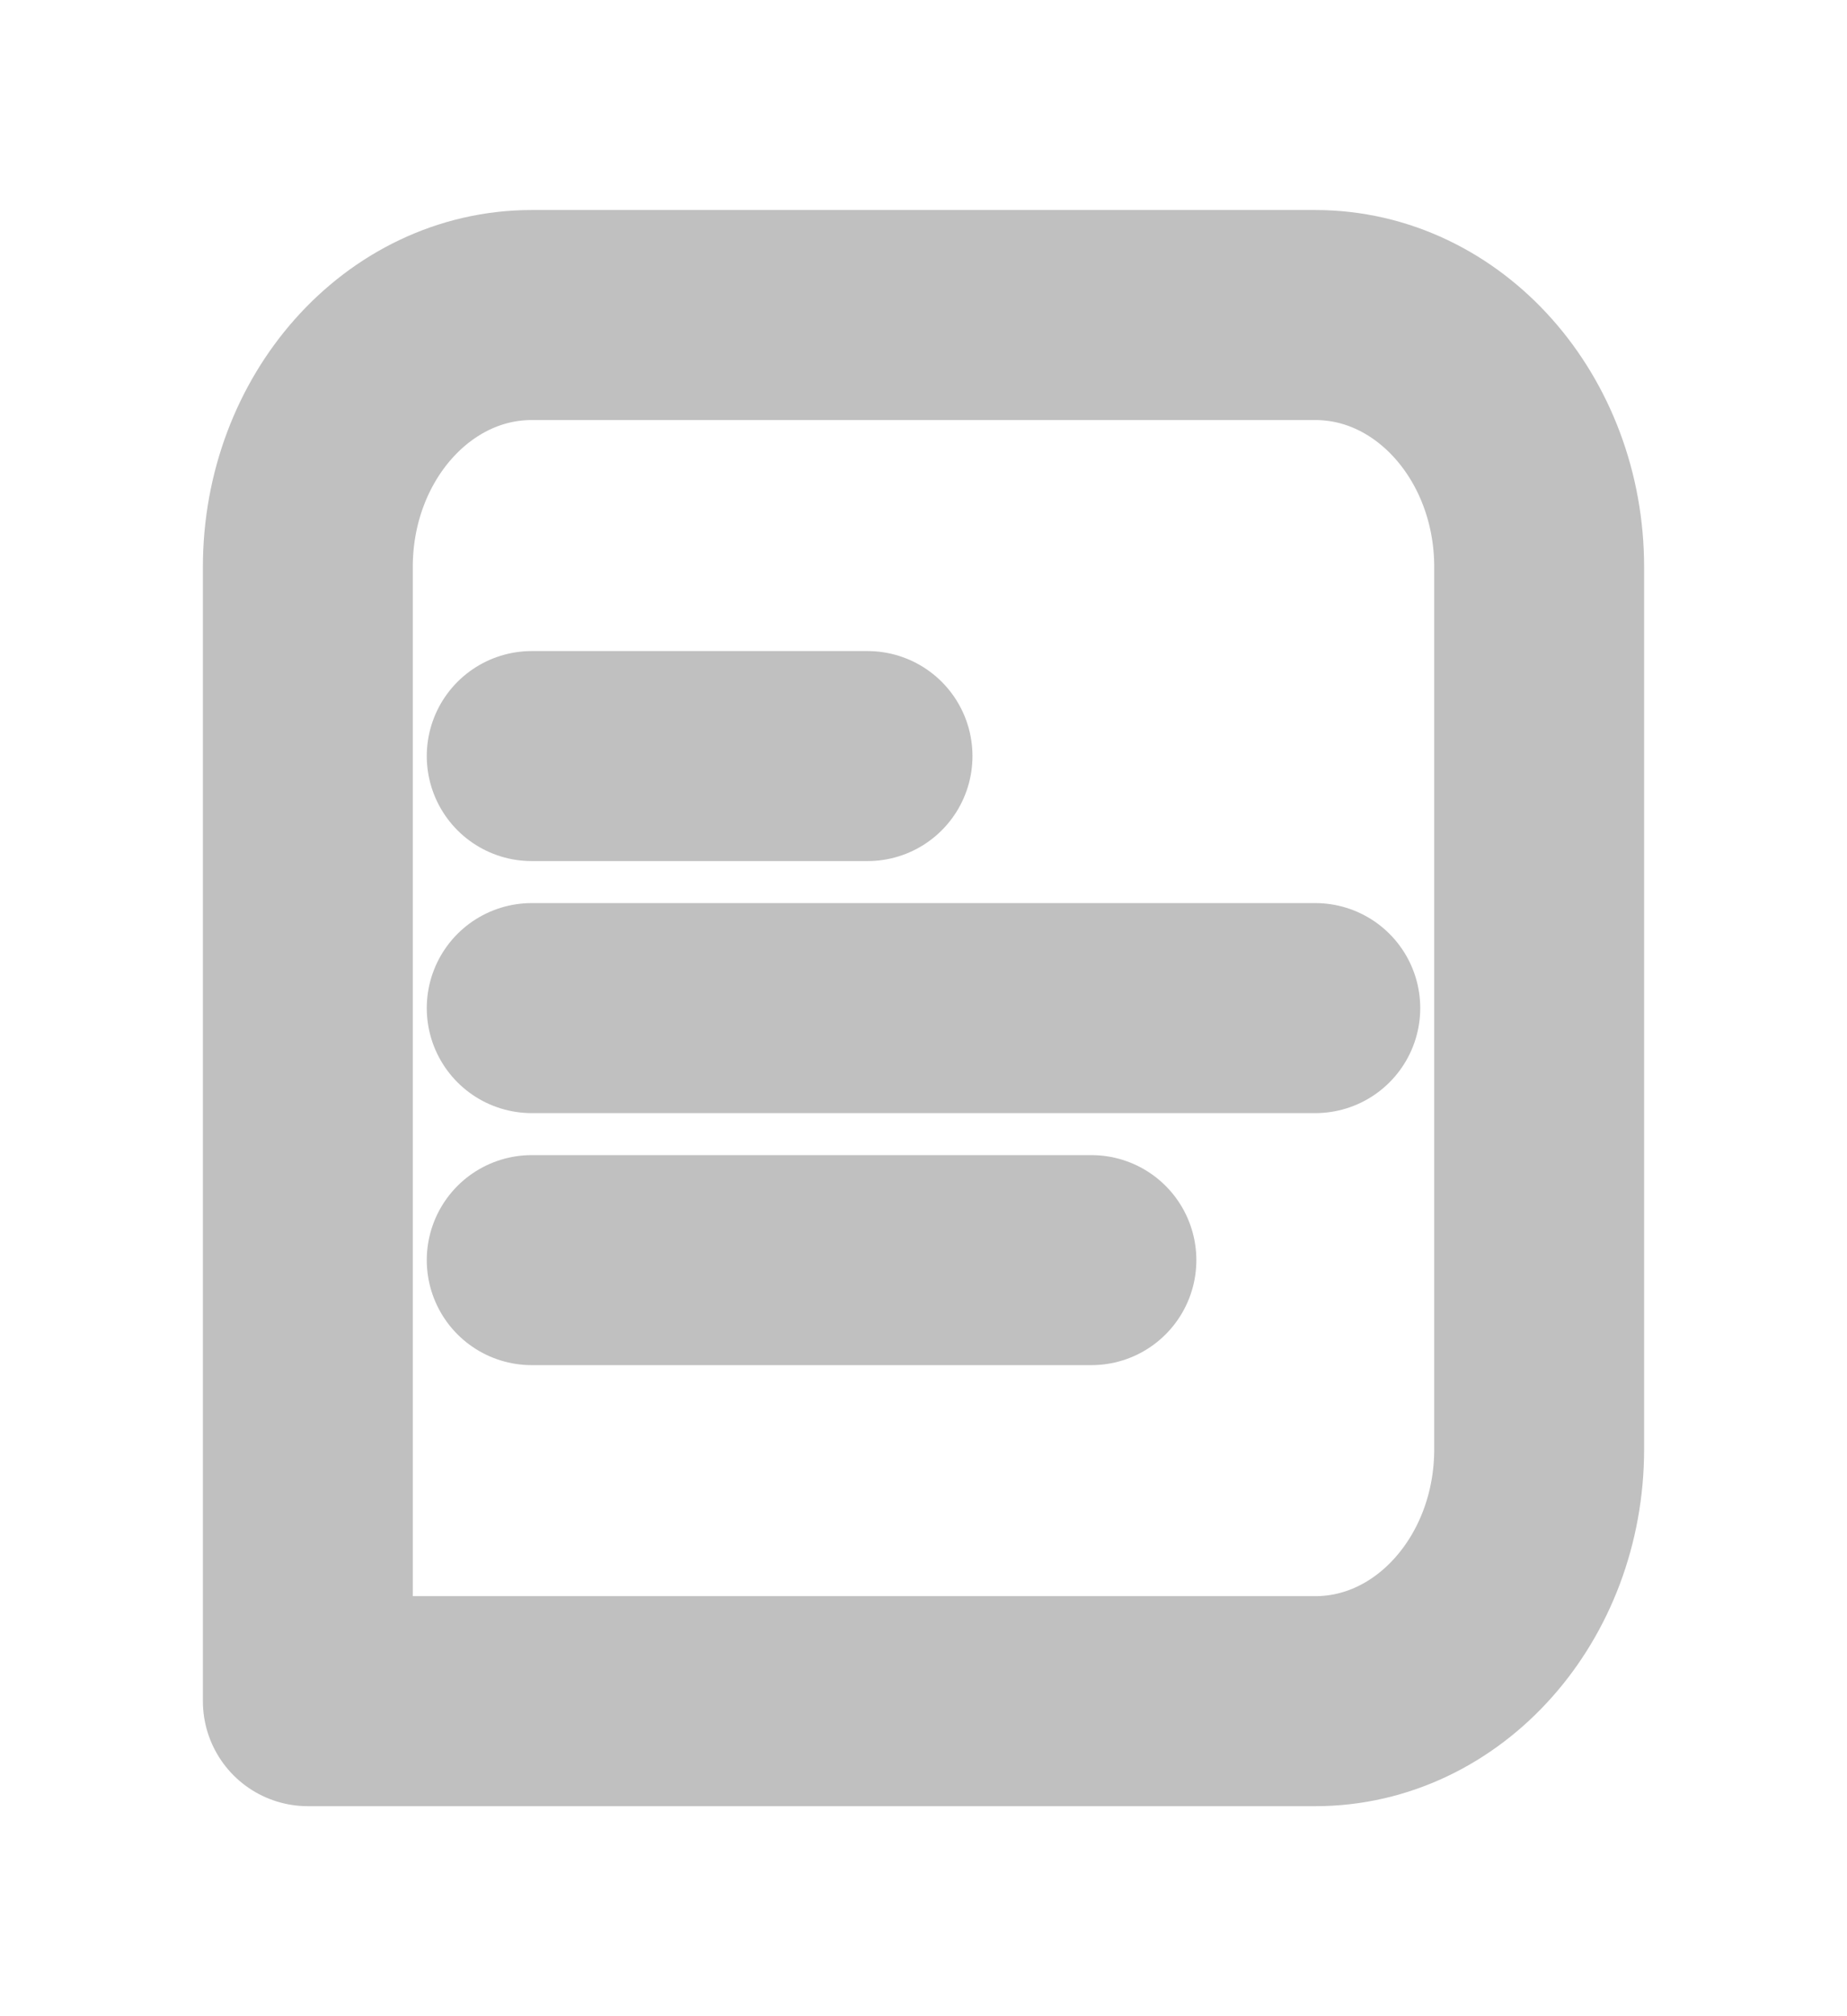 <svg width="33" height="36" viewBox="0 0 33 36" fill="none" xmlns="http://www.w3.org/2000/svg">
<g id="sms-organizer_svgrepo.com">
<path id="Vector" d="M5.5 10.125C5.5 7.64 7.291 5.625 9.5 5.625H23.5C25.709 5.625 27.5 7.64 27.5 10.125V25.875C27.5 28.36 25.709 30.375 23.5 30.375H5.5V10.125Z" stroke="#C0C0C0" stroke-width="3.75" stroke-linejoin="round"/>
<path id="Vector_2" d="M9.5 18H23.5M9.5 22.5H19.5M9.5 13.5H15.5" stroke="#C0C0C0" stroke-width="3.75" stroke-linecap="round"/>
</g>
</svg>
